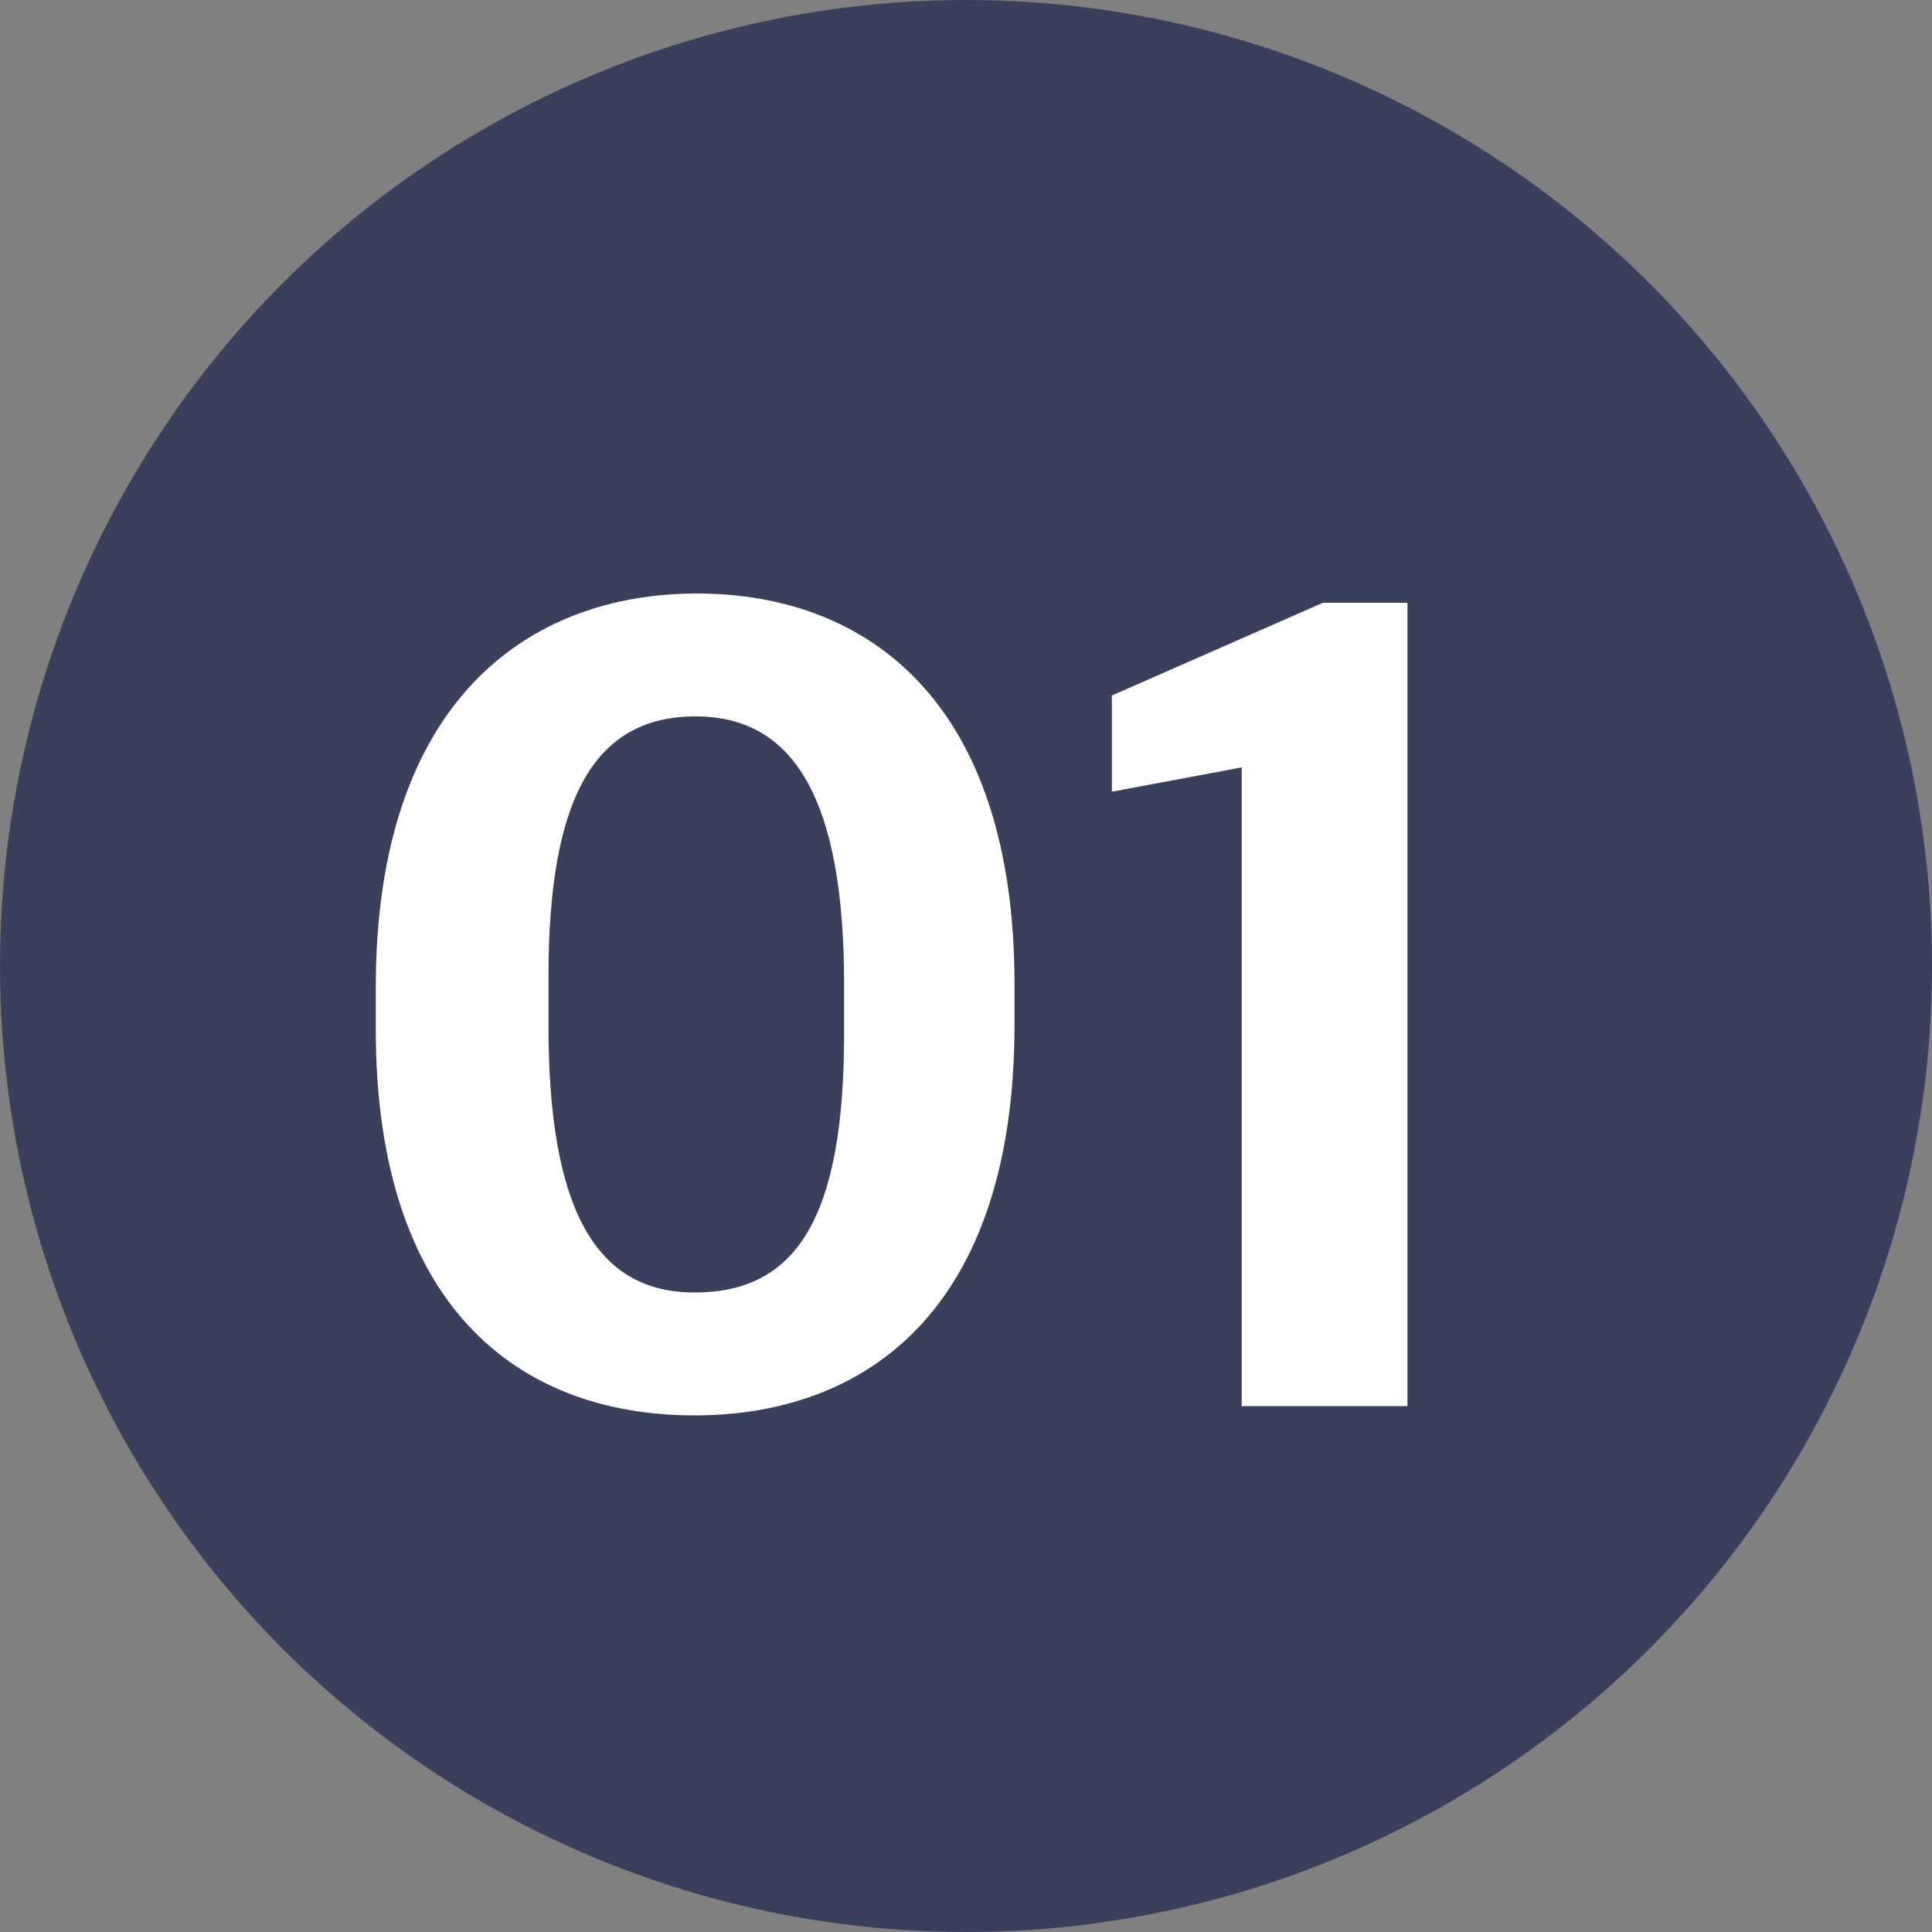 <svg xmlns="http://www.w3.org/2000/svg" width="30" height="30" viewBox="0 0 30 30">
    <rect x="0" y="0" width="30" height="30" fill="#808080" stroke="none"/>
    <g fill="none" fill-rule="evenodd">
        <circle cx="15" cy="15" r="15" fill="#3A405B"/>
        <path fill="#FFF" d="M10.785 21.978c-2.772 0-4.95-1.728-4.95-5.994v-.648c0-4.482 2.394-6.12 4.986-6.12 2.646 0 4.932 1.674 4.932 6.066v.63c0 4.446-2.322 6.066-4.968 6.066zm0-1.908c1.566 0 2.322-1.134 2.322-4.014v-.774c0-2.862-.774-4.158-2.304-4.158-1.548 0-2.286 1.224-2.286 4.032v.774c0 2.79.702 4.14 2.268 4.14zm8.496 1.764v-9.918l-2.016.378V10.8l3.276-1.44h1.314v12.474h-2.574z"/>
    </g>
</svg>
